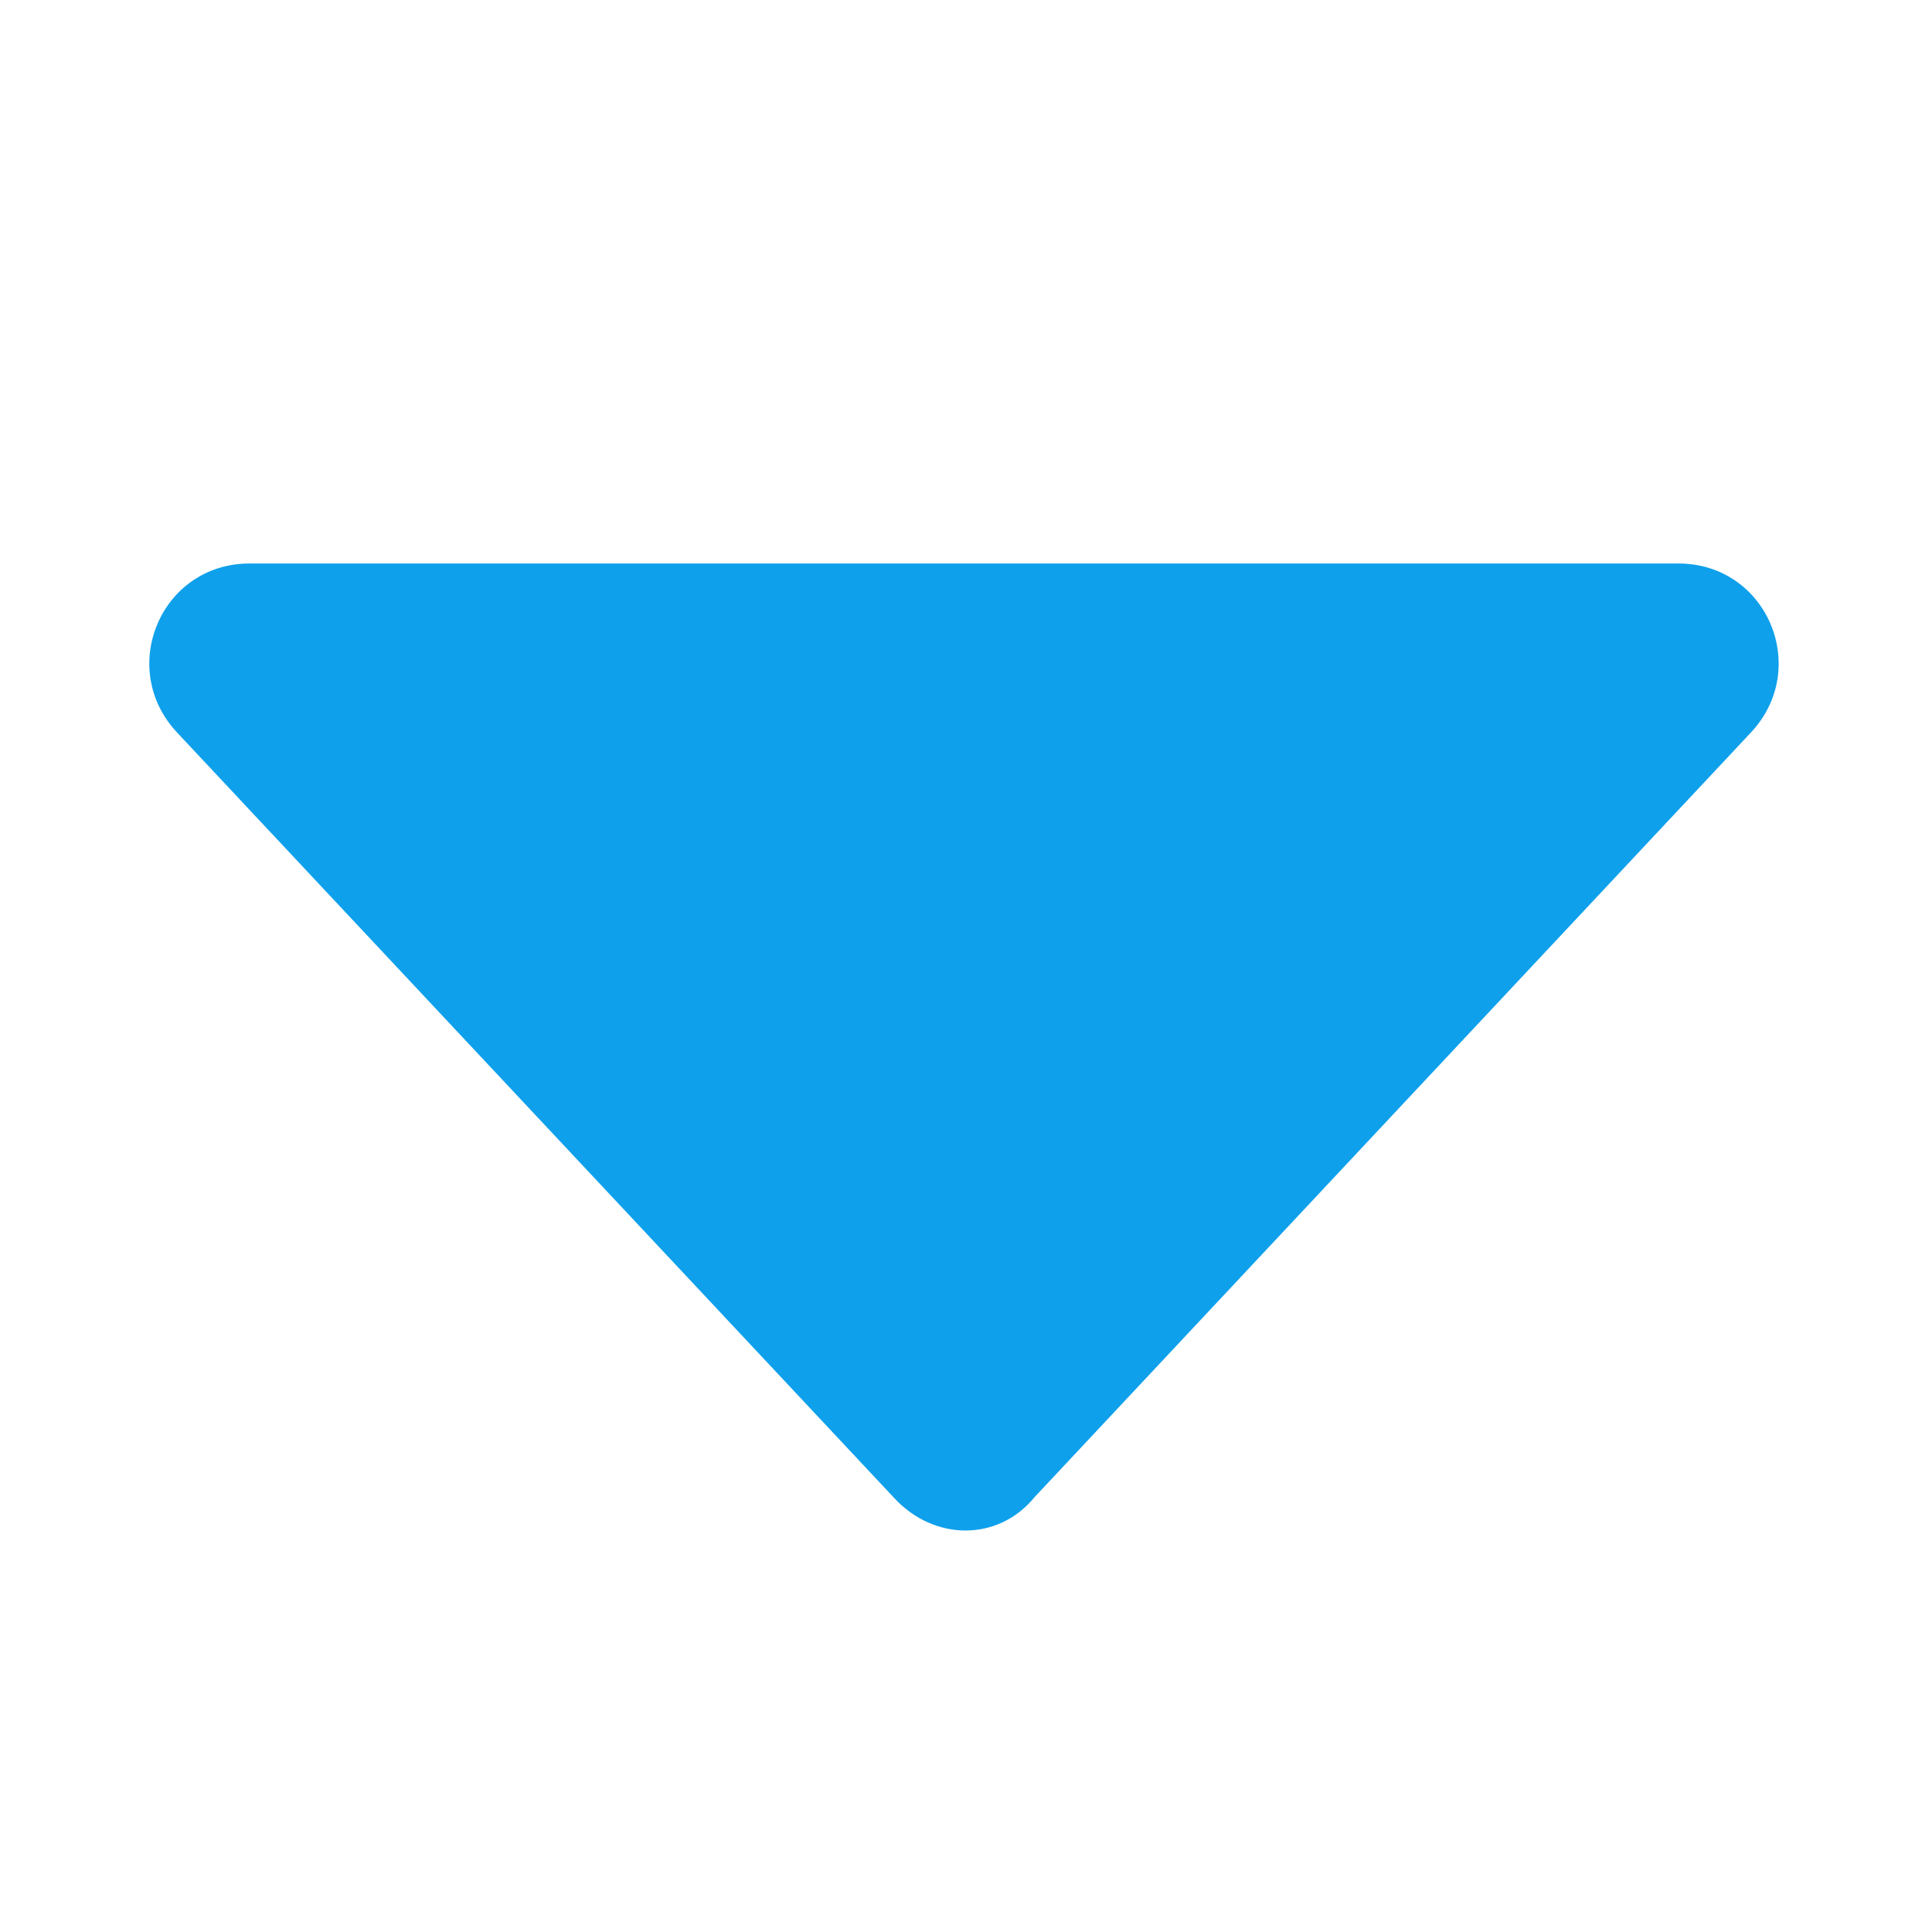 <?xml version="1.0" encoding="utf-8"?>
<!-- Generator: Adobe Illustrator 19.0.0, SVG Export Plug-In . SVG Version: 6.00 Build 0)  -->
<svg version="1.1" id="Layer_1" xmlns="http://www.w3.org/2000/svg" xmlns:xlink="http://www.w3.org/1999/xlink" x="0px" y="0px"
	 viewBox="-455 257 48 48" style="enable-background:new -455 257 48 48;" xml:space="preserve">
<style type="text/css">
	.st0{fill:#0EA0EB;}
</style>
<path class="st0" d="M-432.8,294.2l-17.8-19c-1.5-1.6-0.4-4.2,1.8-4.2h35.5c2.2,0,3.3,2.6,1.8,4.2l-17.8,19
	C-430.2,295.3-431.8,295.3-432.8,294.2z"/>
</svg>
